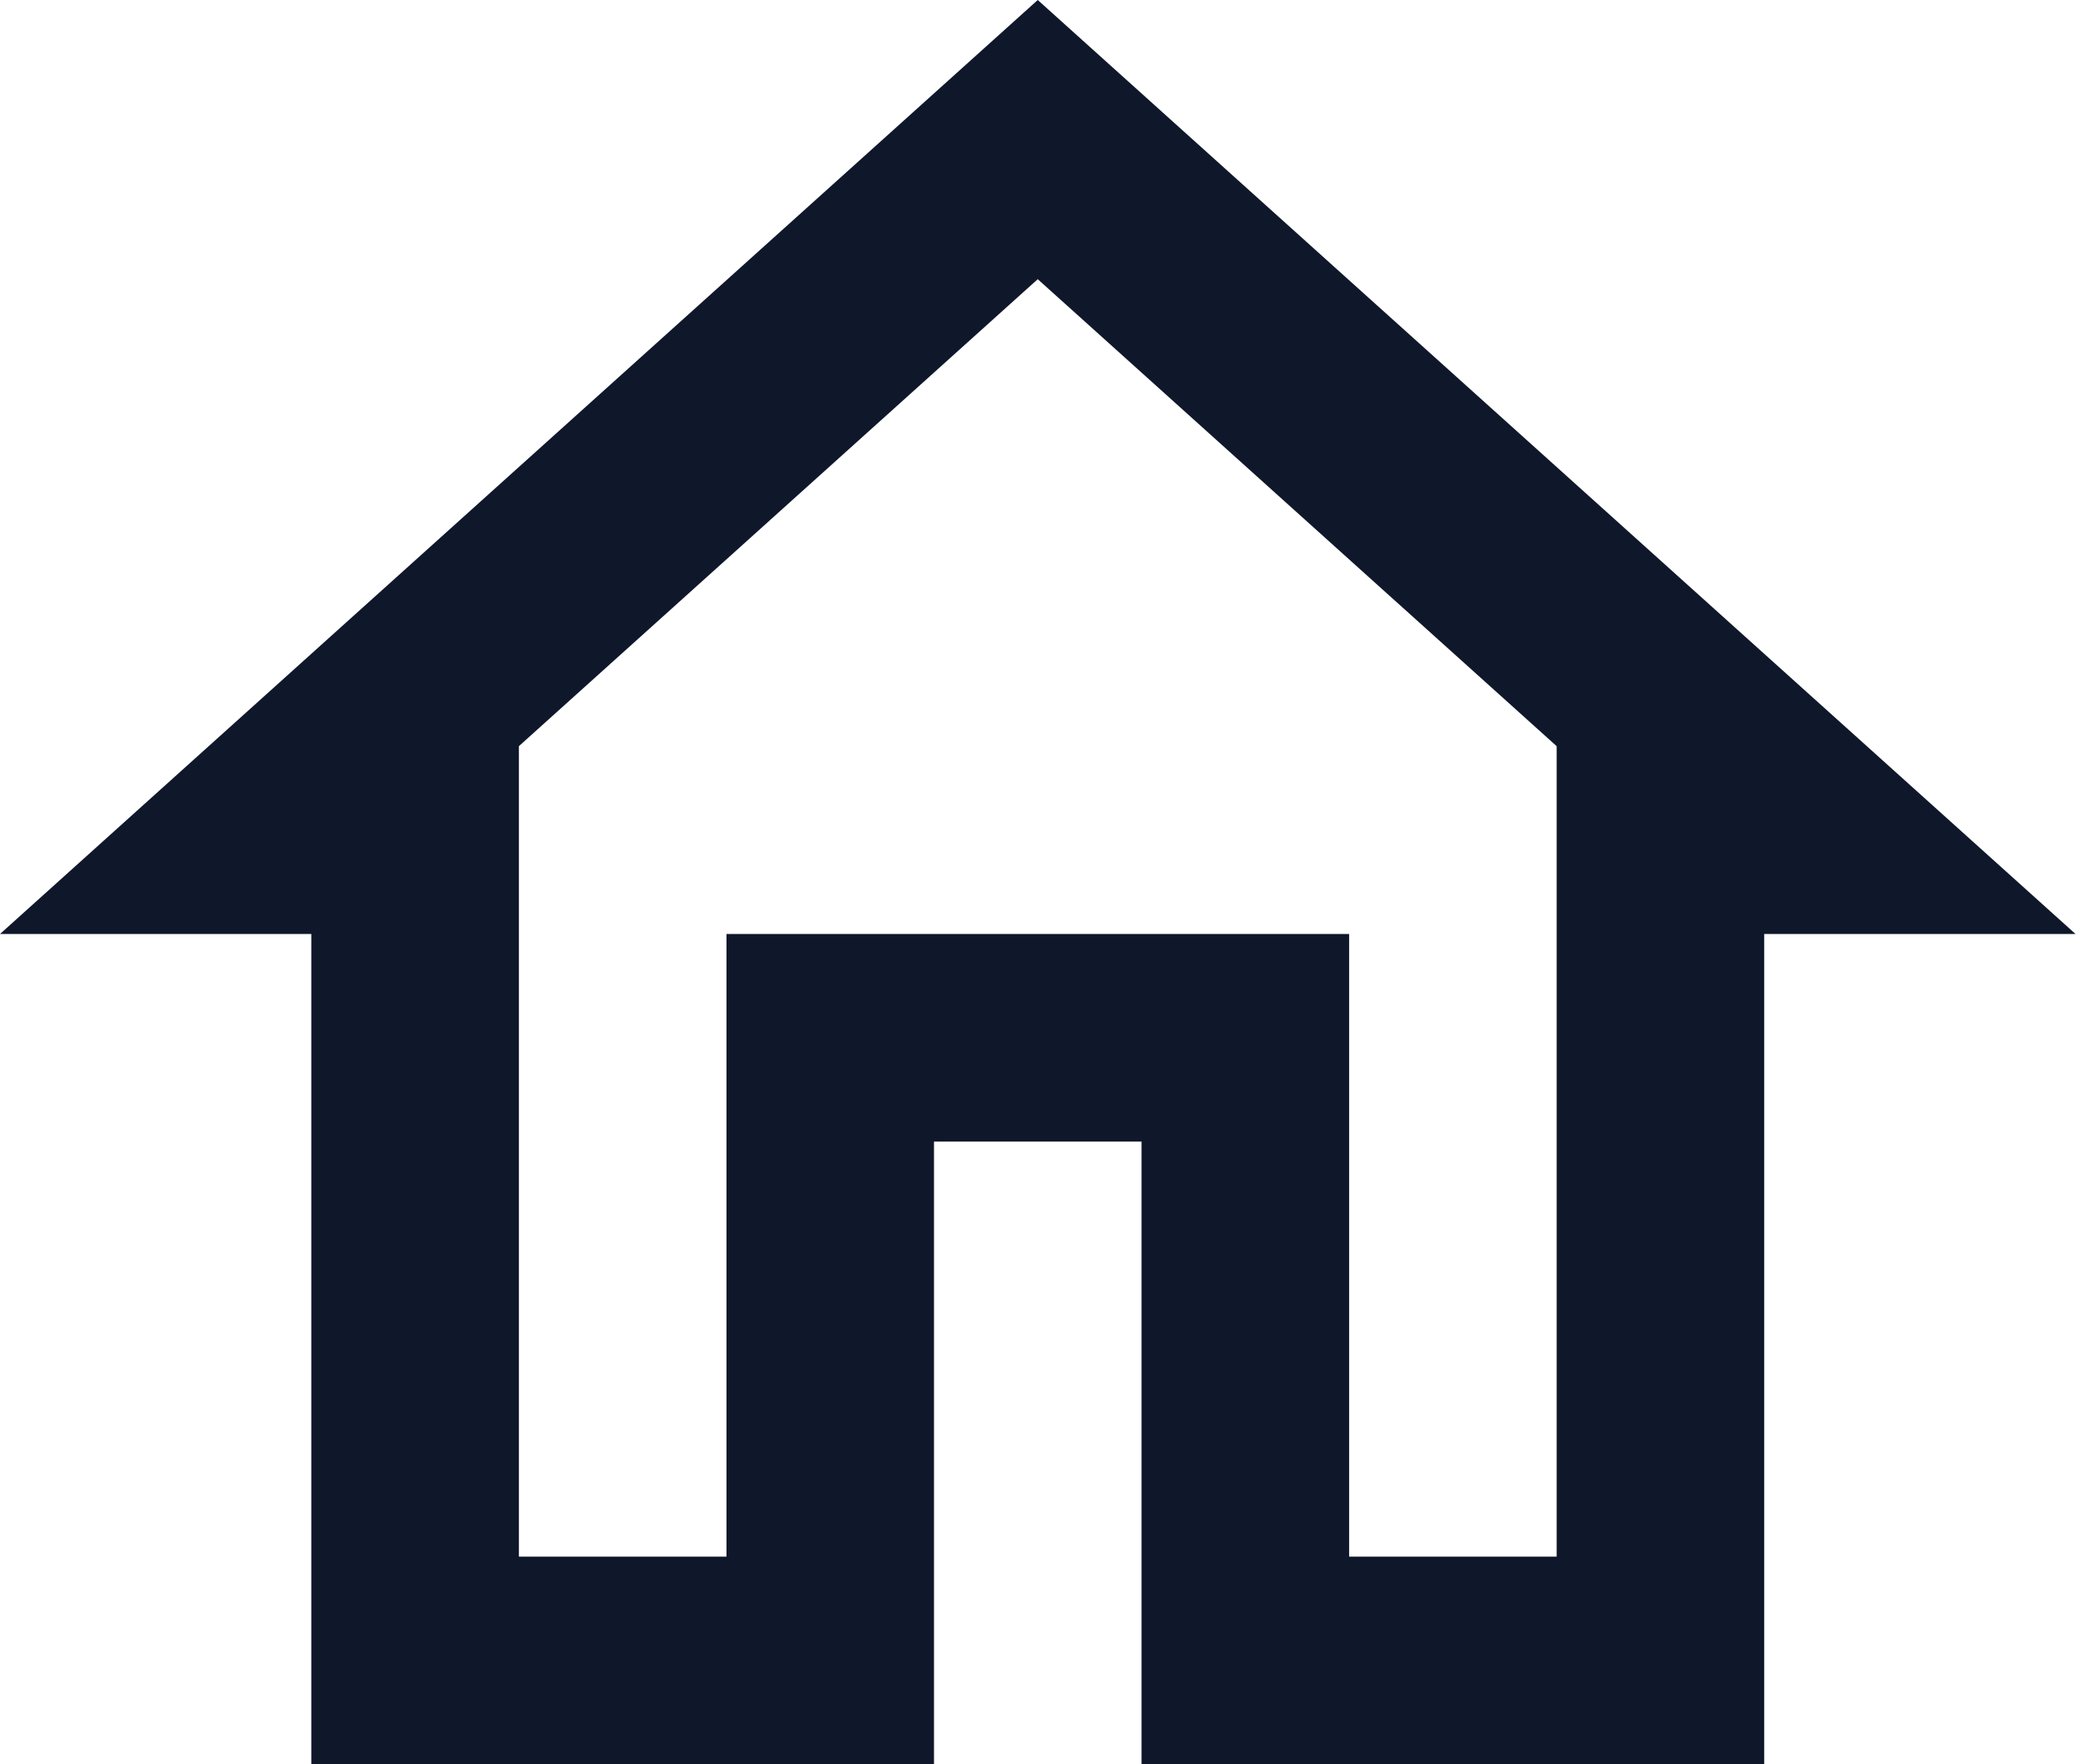 <svg width="38" height="32" viewBox="0 0 38 32" fill="none" xmlns="http://www.w3.org/2000/svg">
<path d="M18.823 5.064L28.235 13.534V28.235H24.471V16.941H13.177V28.235H9.412V13.534L18.823 5.064ZM18.823 0L0 16.941H5.647V32H16.941V20.706H20.706V32H32V16.941H37.647L18.823 0Z" fill="#0F172A"/>
</svg>
